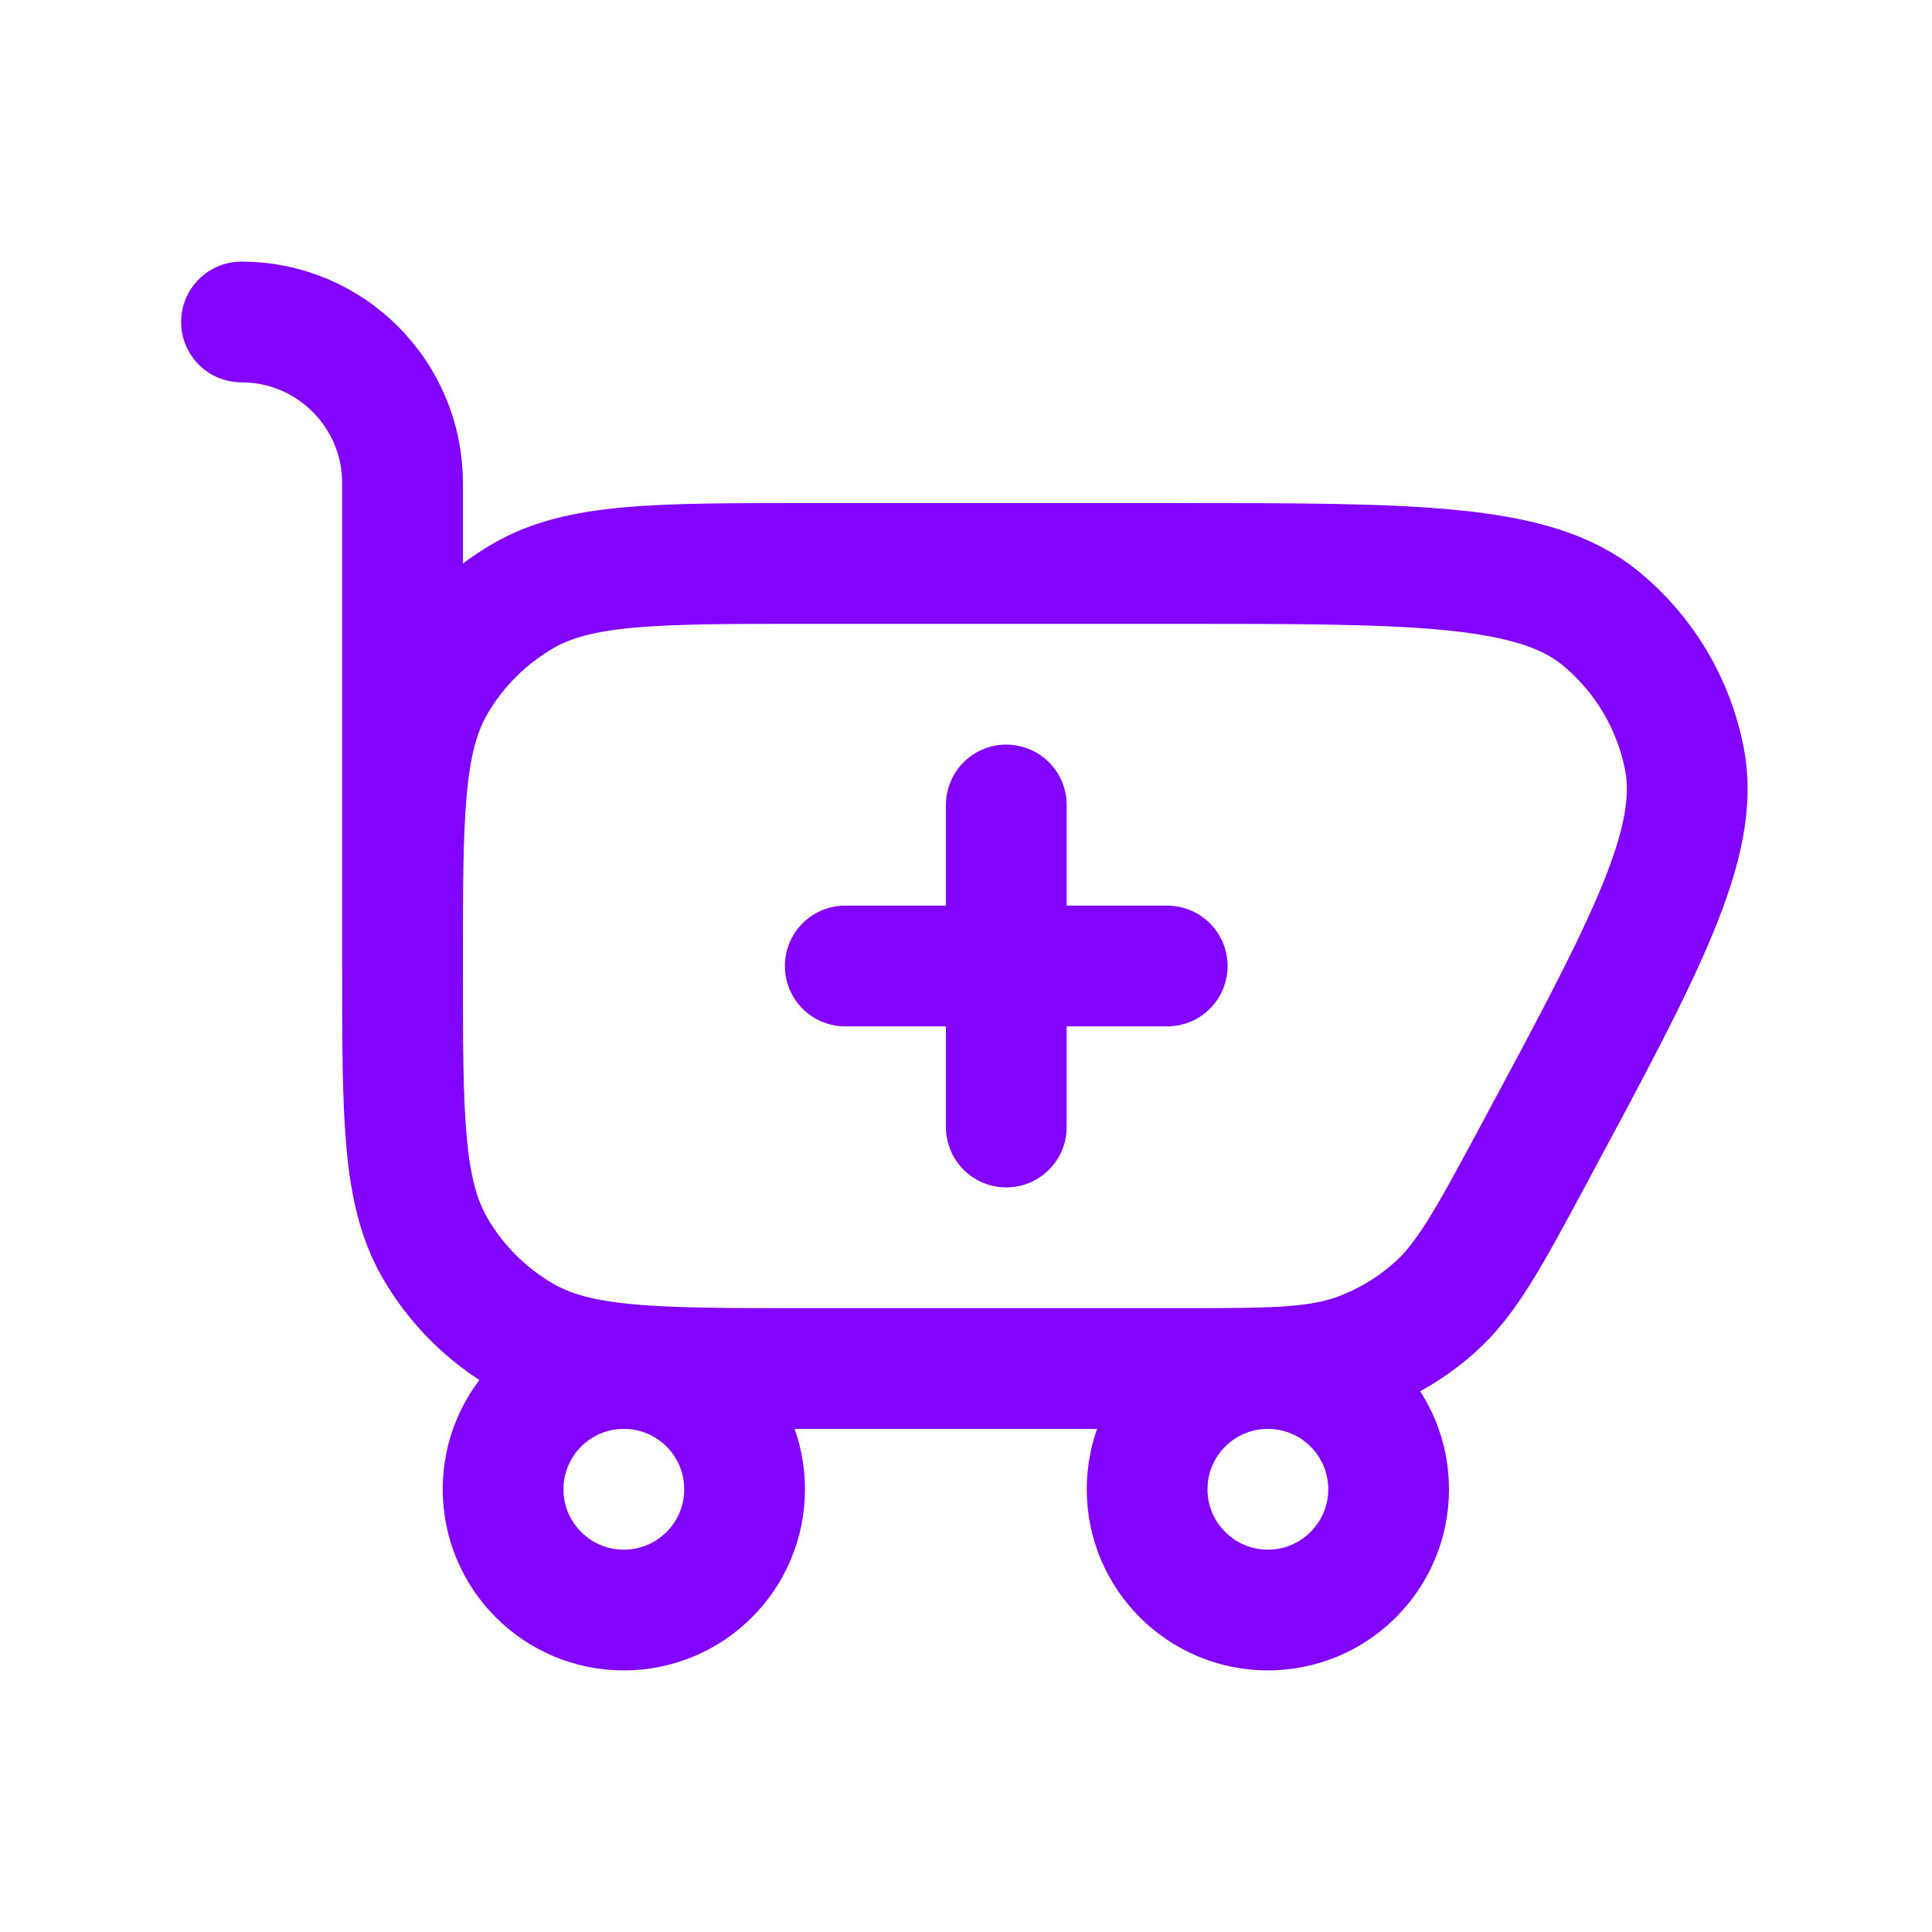 <svg width="20" height="20" viewBox="0 0 20 20" fill="none" xmlns="http://www.w3.org/2000/svg">
<path d="M4.167 10V10C4.167 11.558 4.167 12.337 4.502 12.917C4.721 13.297 5.037 13.612 5.417 13.832C5.997 14.167 6.776 14.167 8.333 14.167H12.195C13.162 14.167 13.645 14.167 14.07 14.007C14.351 13.902 14.61 13.747 14.836 13.549C15.178 13.251 15.407 12.825 15.865 11.973V11.973C17.028 9.81 17.61 8.729 17.436 7.85C17.324 7.282 17.019 6.77 16.571 6.402C15.879 5.833 14.651 5.833 12.195 5.833H8.333C6.776 5.833 5.997 5.833 5.417 6.168C5.037 6.388 4.721 6.703 4.502 7.083C4.167 7.663 4.167 8.442 4.167 10V10ZM4.167 10V5C4.167 4.08 3.42 3.333 2.5 3.333V3.333M10.417 8.333V10M10.417 10V11.667M10.417 10H8.75M10.417 10H12.083M7.708 15.417C7.708 16.107 7.149 16.667 6.458 16.667C5.768 16.667 5.208 16.107 5.208 15.417C5.208 14.726 5.768 14.167 6.458 14.167C7.149 14.167 7.708 14.726 7.708 15.417ZM14.375 15.417C14.375 16.107 13.815 16.667 13.125 16.667C12.435 16.667 11.875 16.107 11.875 15.417C11.875 14.726 12.435 14.167 13.125 14.167C13.815 14.167 14.375 14.726 14.375 15.417Z" stroke="#8204FF" stroke-width="1.25" stroke-linecap="round" stroke-linejoin="round"/>
</svg>
